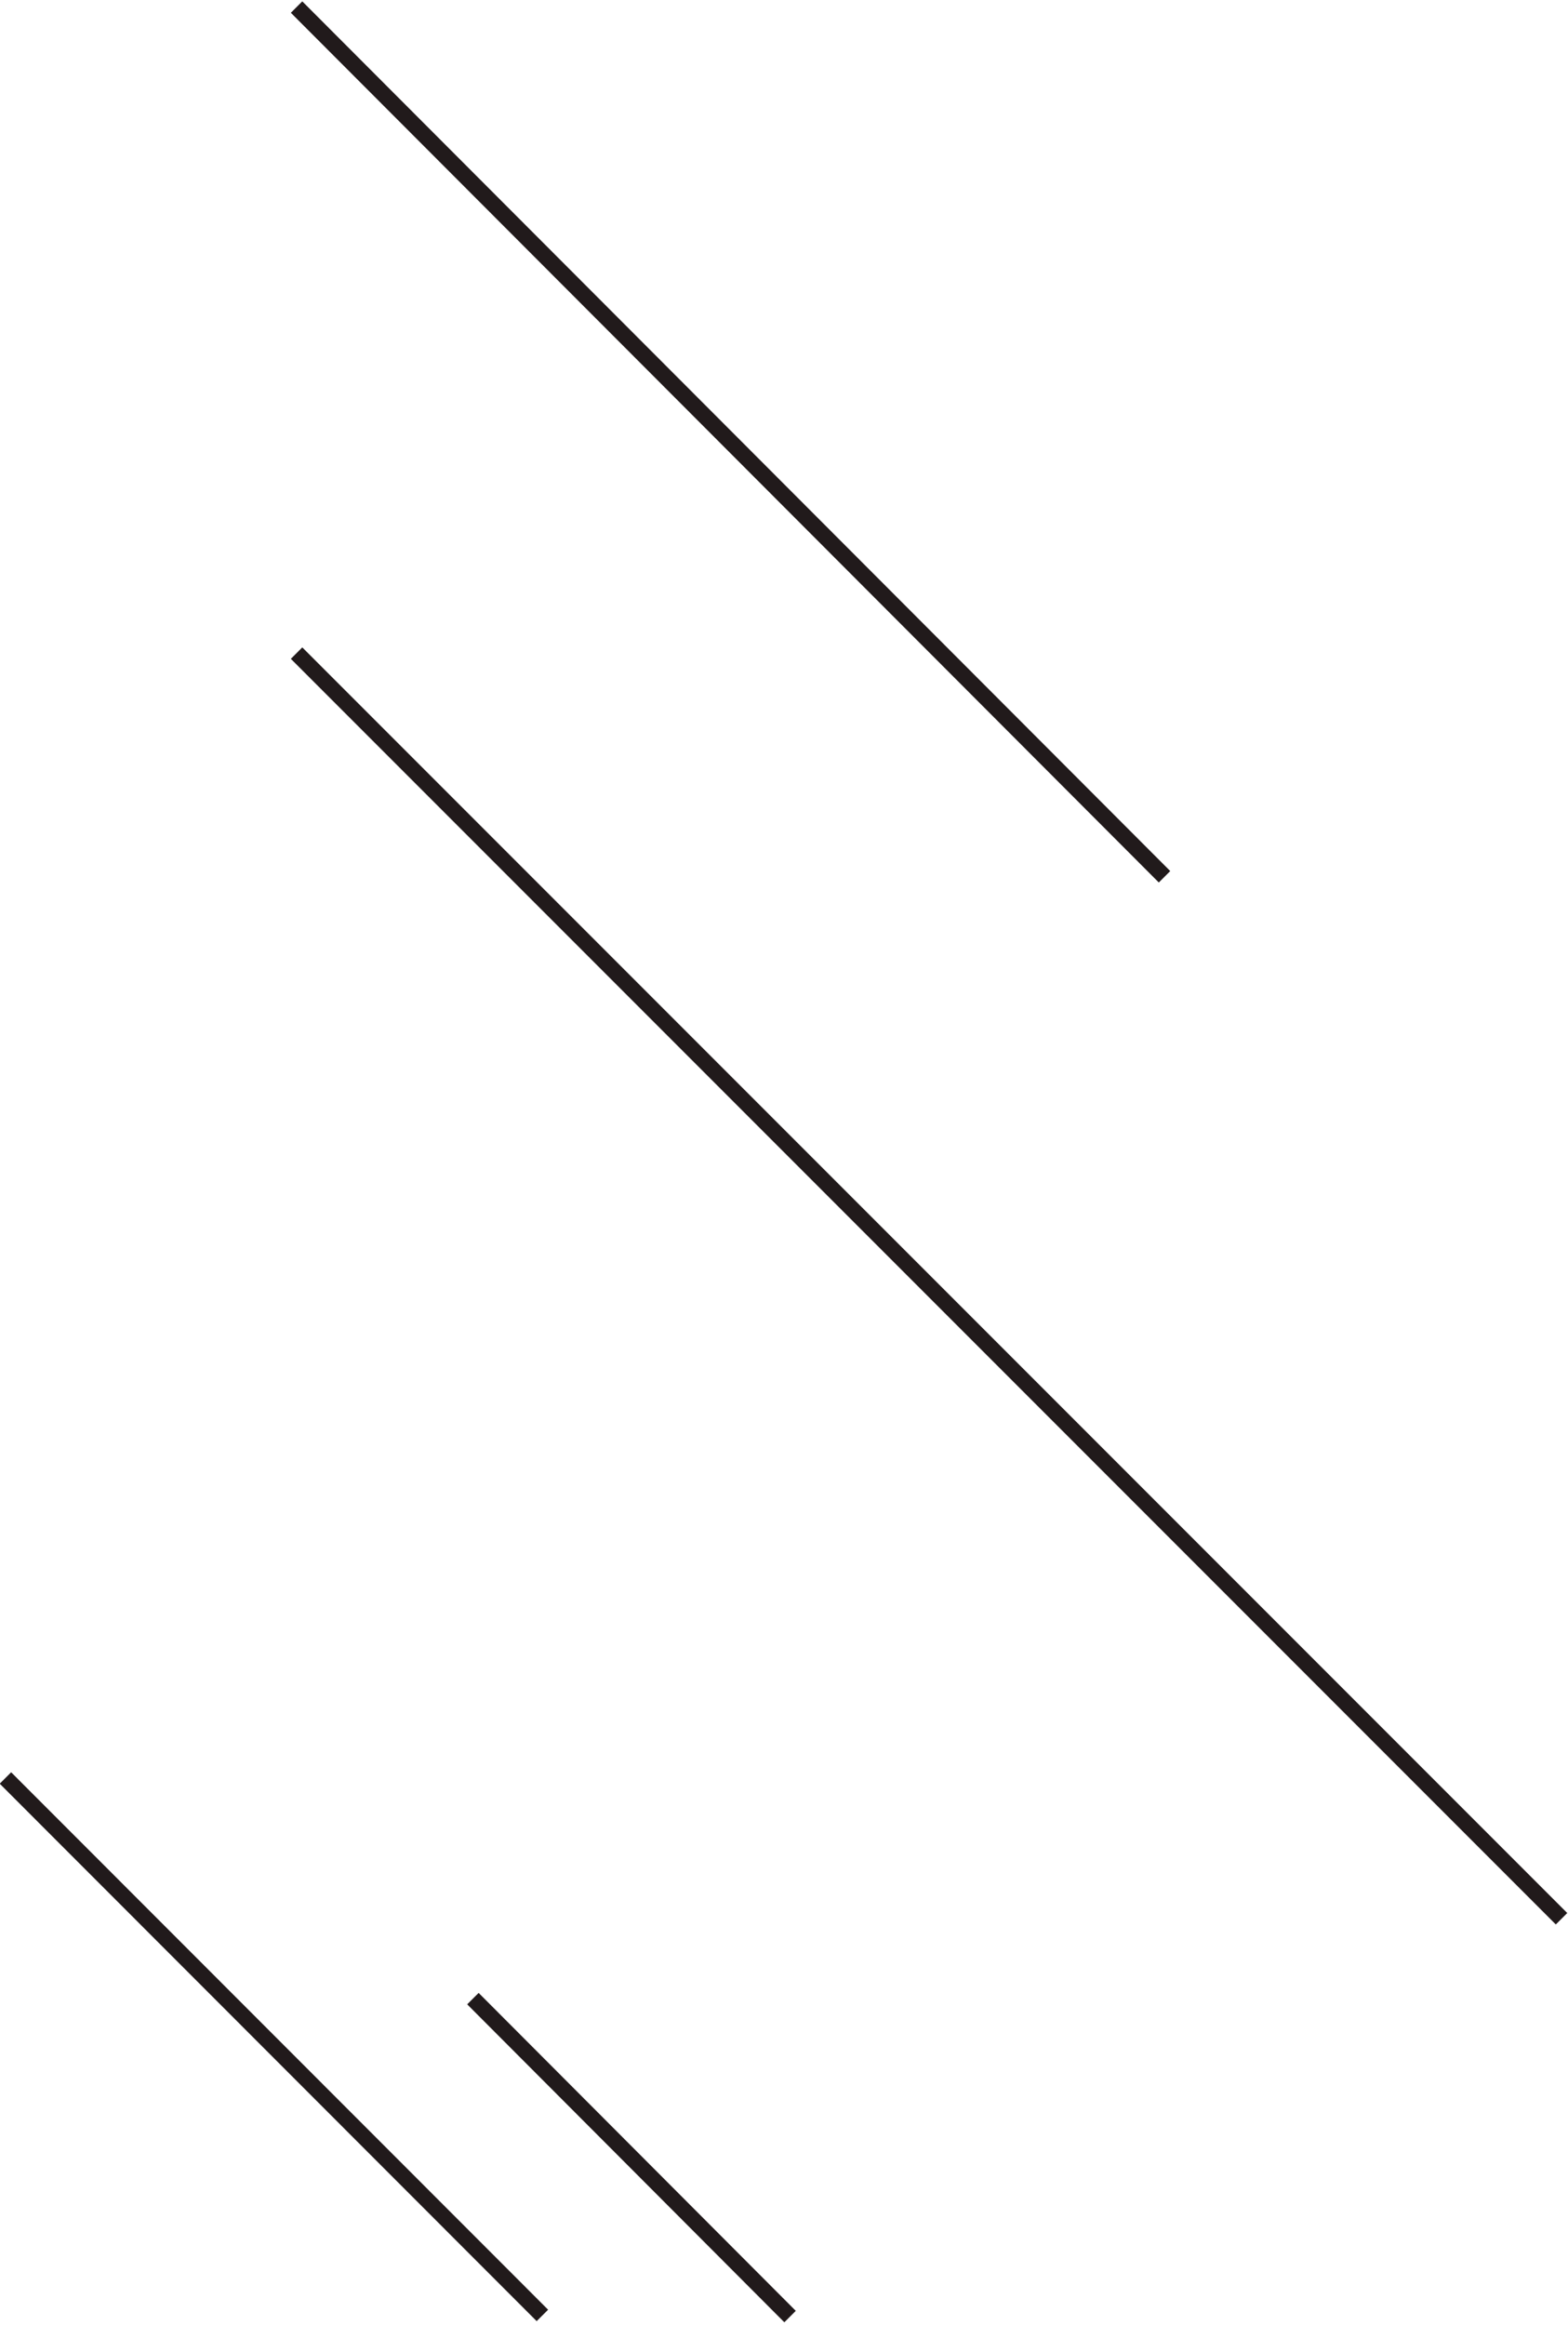 <svg xmlns="http://www.w3.org/2000/svg" width="388" height="575" viewBox="0 0 388 575"><g><g><path fill="none" stroke="#211a1b" stroke-miterlimit="20" stroke-width="4" d="M73.386 1.75l214.773 215.094"/></g><g><path fill="none" stroke="#211a1b" stroke-miterlimit="20" stroke-width="4" d="M73.386 161.527L386.4 474.54"/></g><g><path fill="none" stroke="#211a1b" stroke-miterlimit="20" stroke-width="4" d="M1.346 439.727L134.214 572.65"/></g><g><path fill="none" stroke="#211a1b" stroke-miterlimit="20" stroke-width="4" d="M117.023 494.298l78.477 78.634"/></g></g></svg>